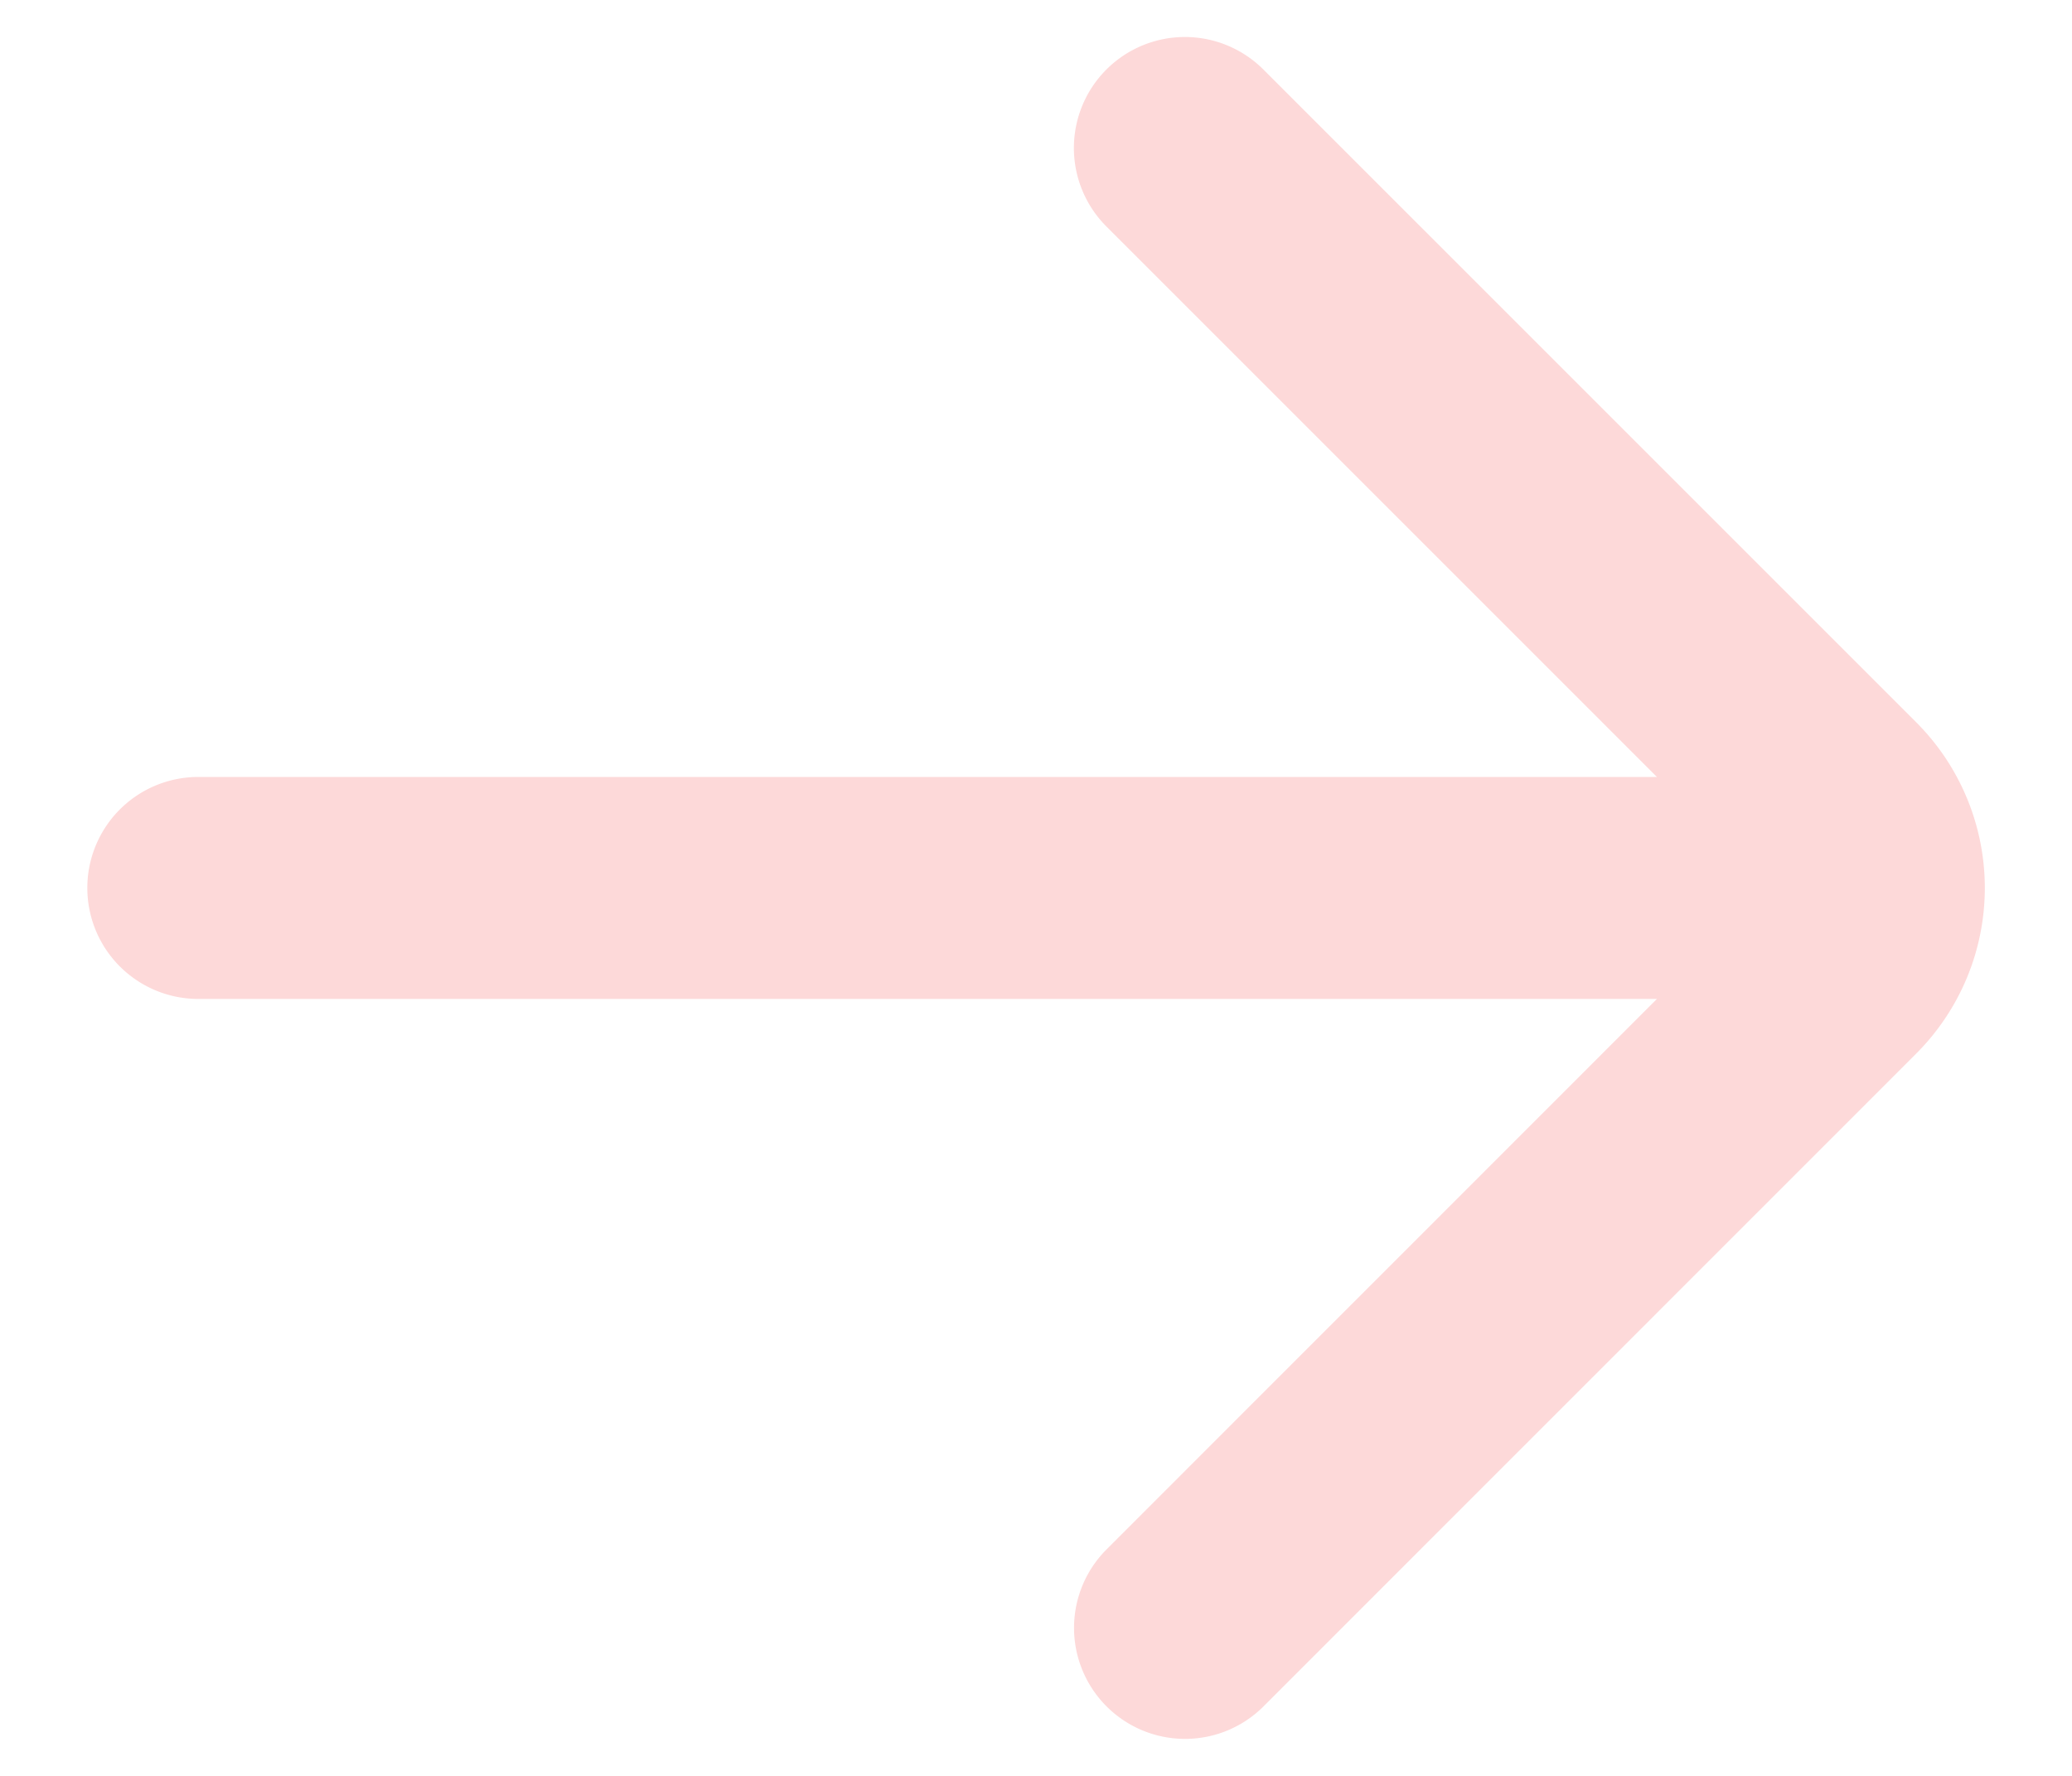 <svg width="14" height="12" fill="none" xmlns="http://www.w3.org/2000/svg"><path d="M1.34 6h10.833M8.006 1l4.41 4.41a.833.833 0 0 1 0 1.18L8.007 11" stroke="#FDD9D9" stroke-width="1.5" stroke-linecap="round"/></svg>